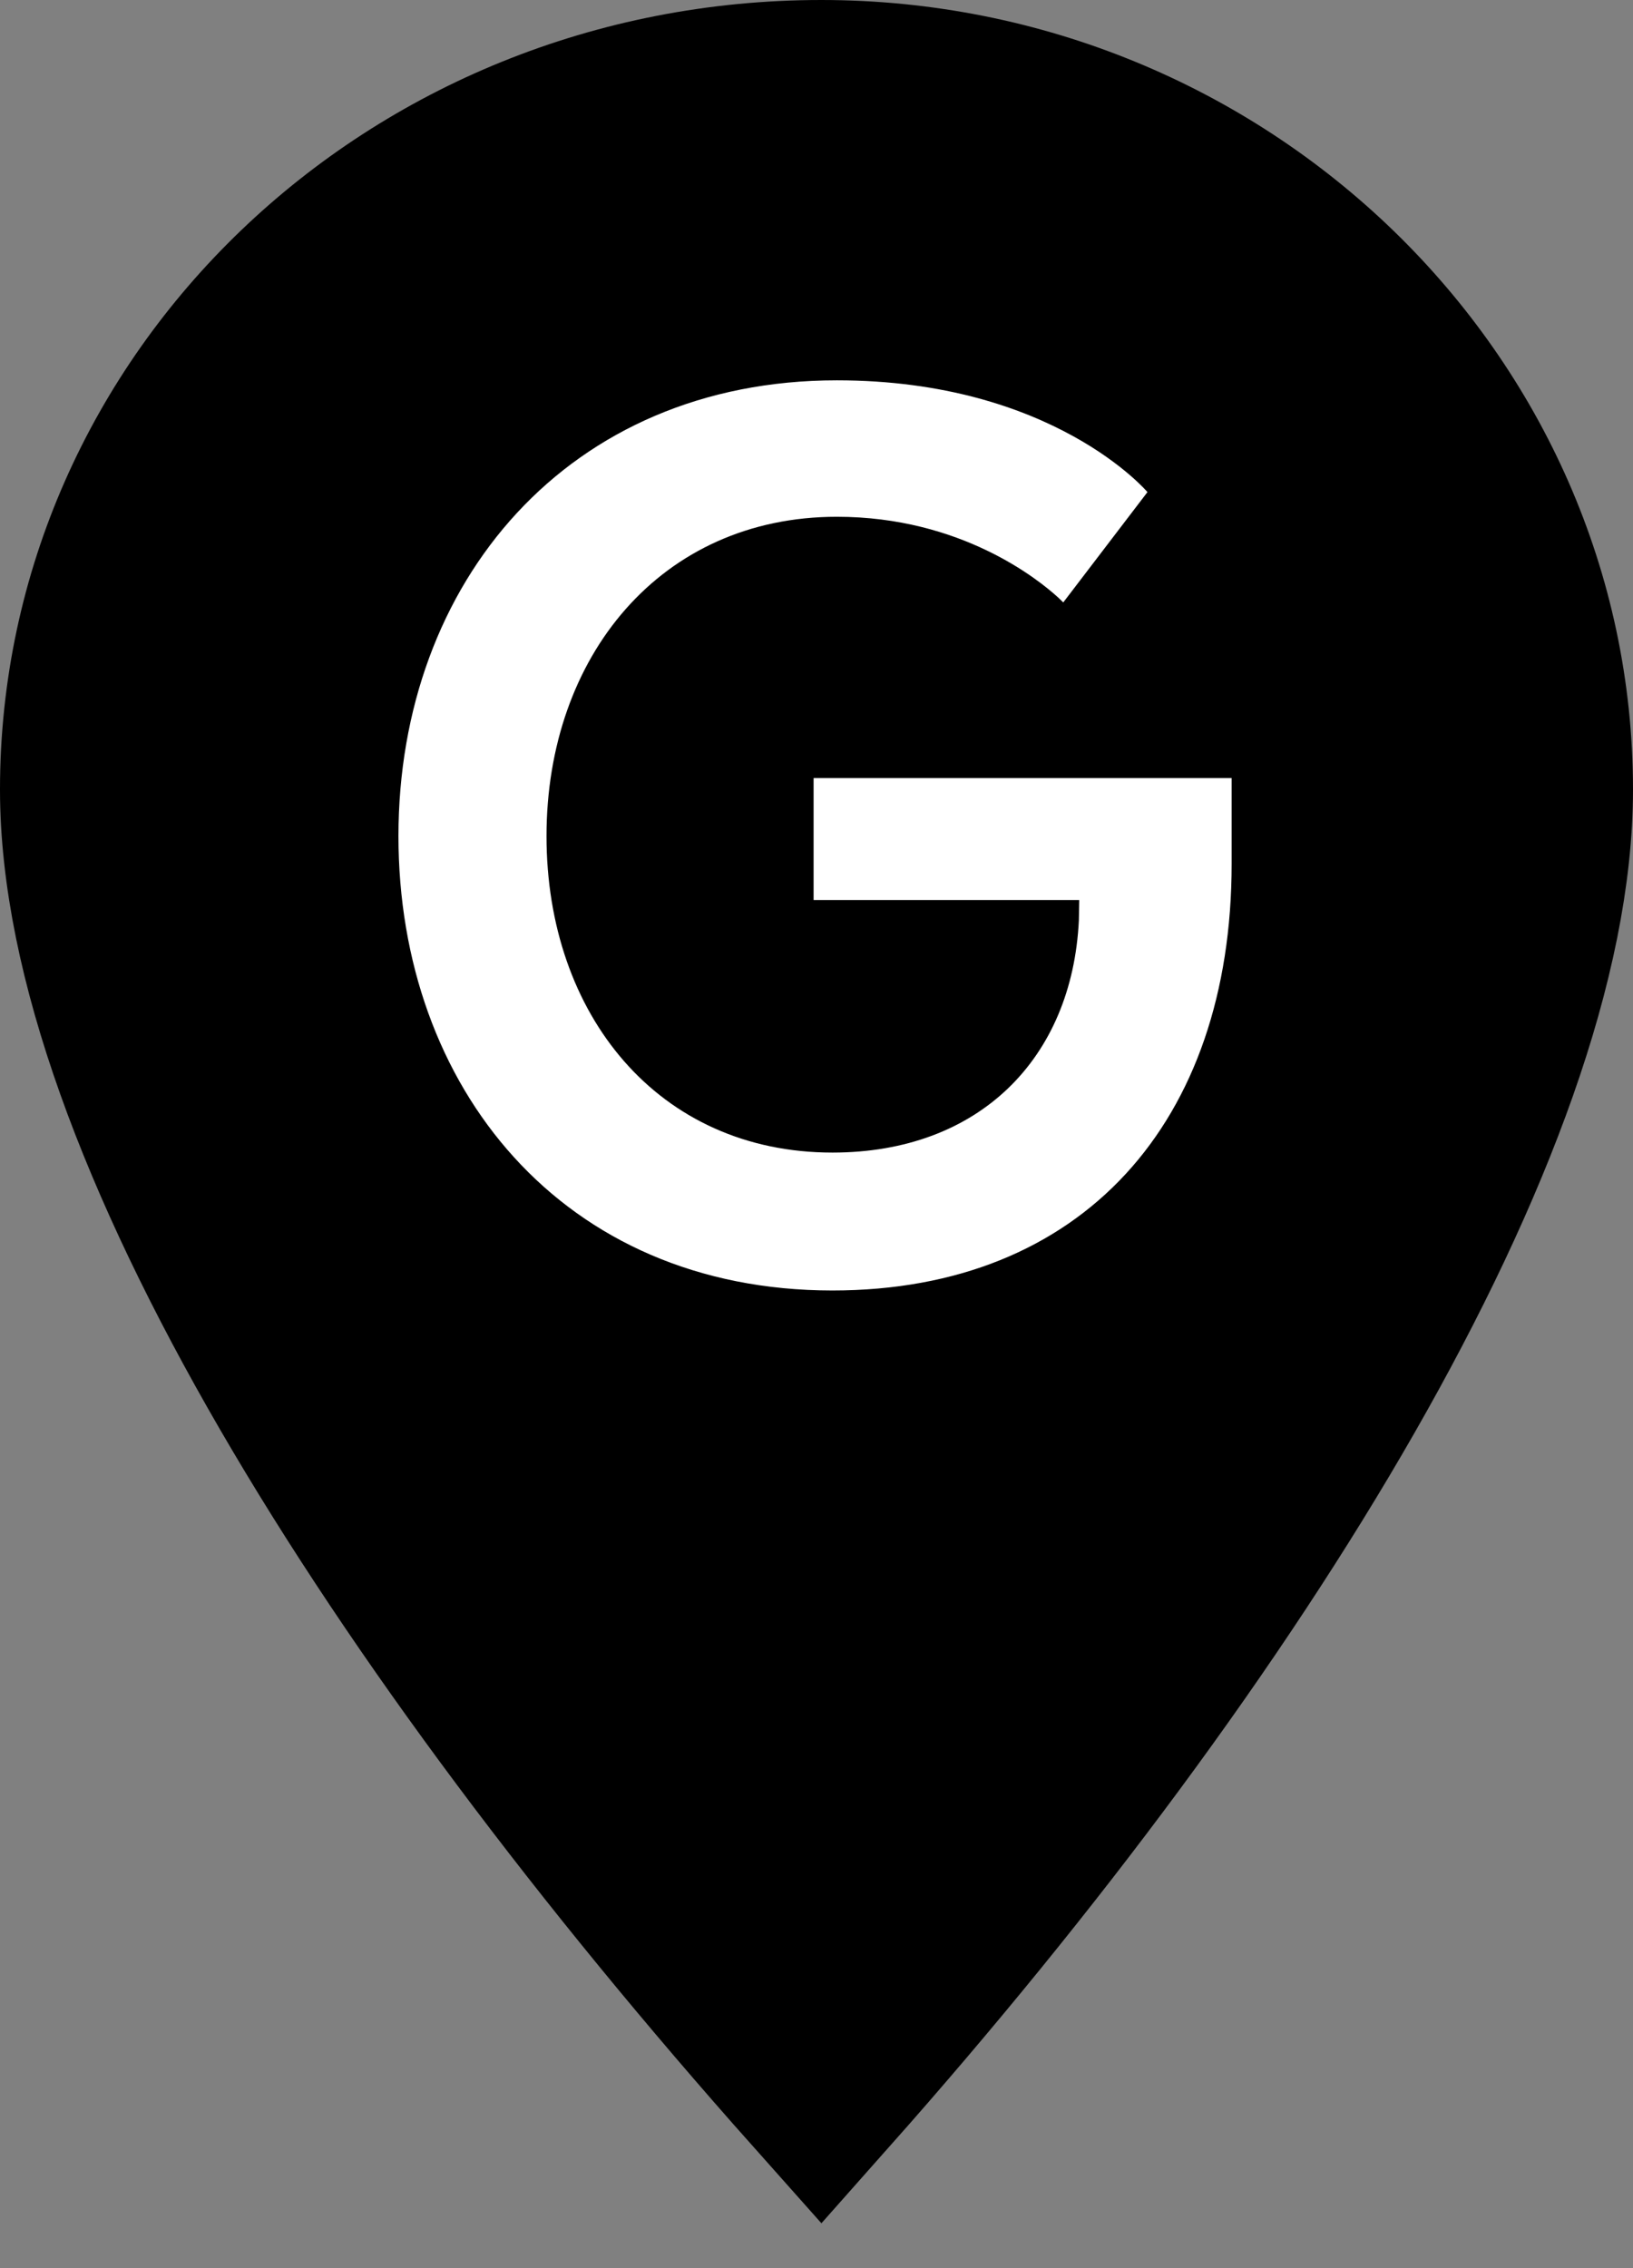 <?xml version="1.0" encoding="UTF-8"?>
<svg width="18px" height="25px" viewBox="0 0 18 25" version="1.1" xmlns="http://www.w3.org/2000/svg" xmlns:xlink="http://www.w3.org/1999/xlink">
    <rect x="0" y="0" width="18" height="25" fill="#808080" stroke="none"/>
    <title>Store G</title>
    <desc>Store G</desc>
    <g id="Marker-G" stroke="none" stroke-width="1" fill="none" fill-rule="evenodd">
        <path d="M9.053,23 C13.577,17.901 17,12.326 17,8.702 C17,4.471 13.428,1 9.053,1 C4.587,1 1,4.456 1,8.702 C1,12.309 4.417,17.792 9.053,23 Z" id="Path" stroke="#000000" stroke-width="2" fill="#000000"></path>
        <path d="M11.896,9.92 L8.968,9.92 L8.968,8.576 L13.576,8.576 L13.576,9.52 C13.576,12.368 11.928,14.224 9.176,14.224 C6.2,14.224 4.392,11.984 4.392,9.216 C4.392,6.416 6.264,4.192 9.224,4.192 C11.608,4.192 12.648,5.424 12.648,5.424 L11.72,6.64 L11.666,6.588 C11.45,6.39 10.595,5.696 9.224,5.696 C7.288,5.696 6.024,7.232 6.024,9.216 C6.024,11.184 7.256,12.704 9.176,12.704 C10.794,12.704 11.818,11.665 11.892,10.145 L11.896,9.92 Z" id="G" fill="#FFFFFF" fill-rule="nonzero"></path>
    </g>
</svg>